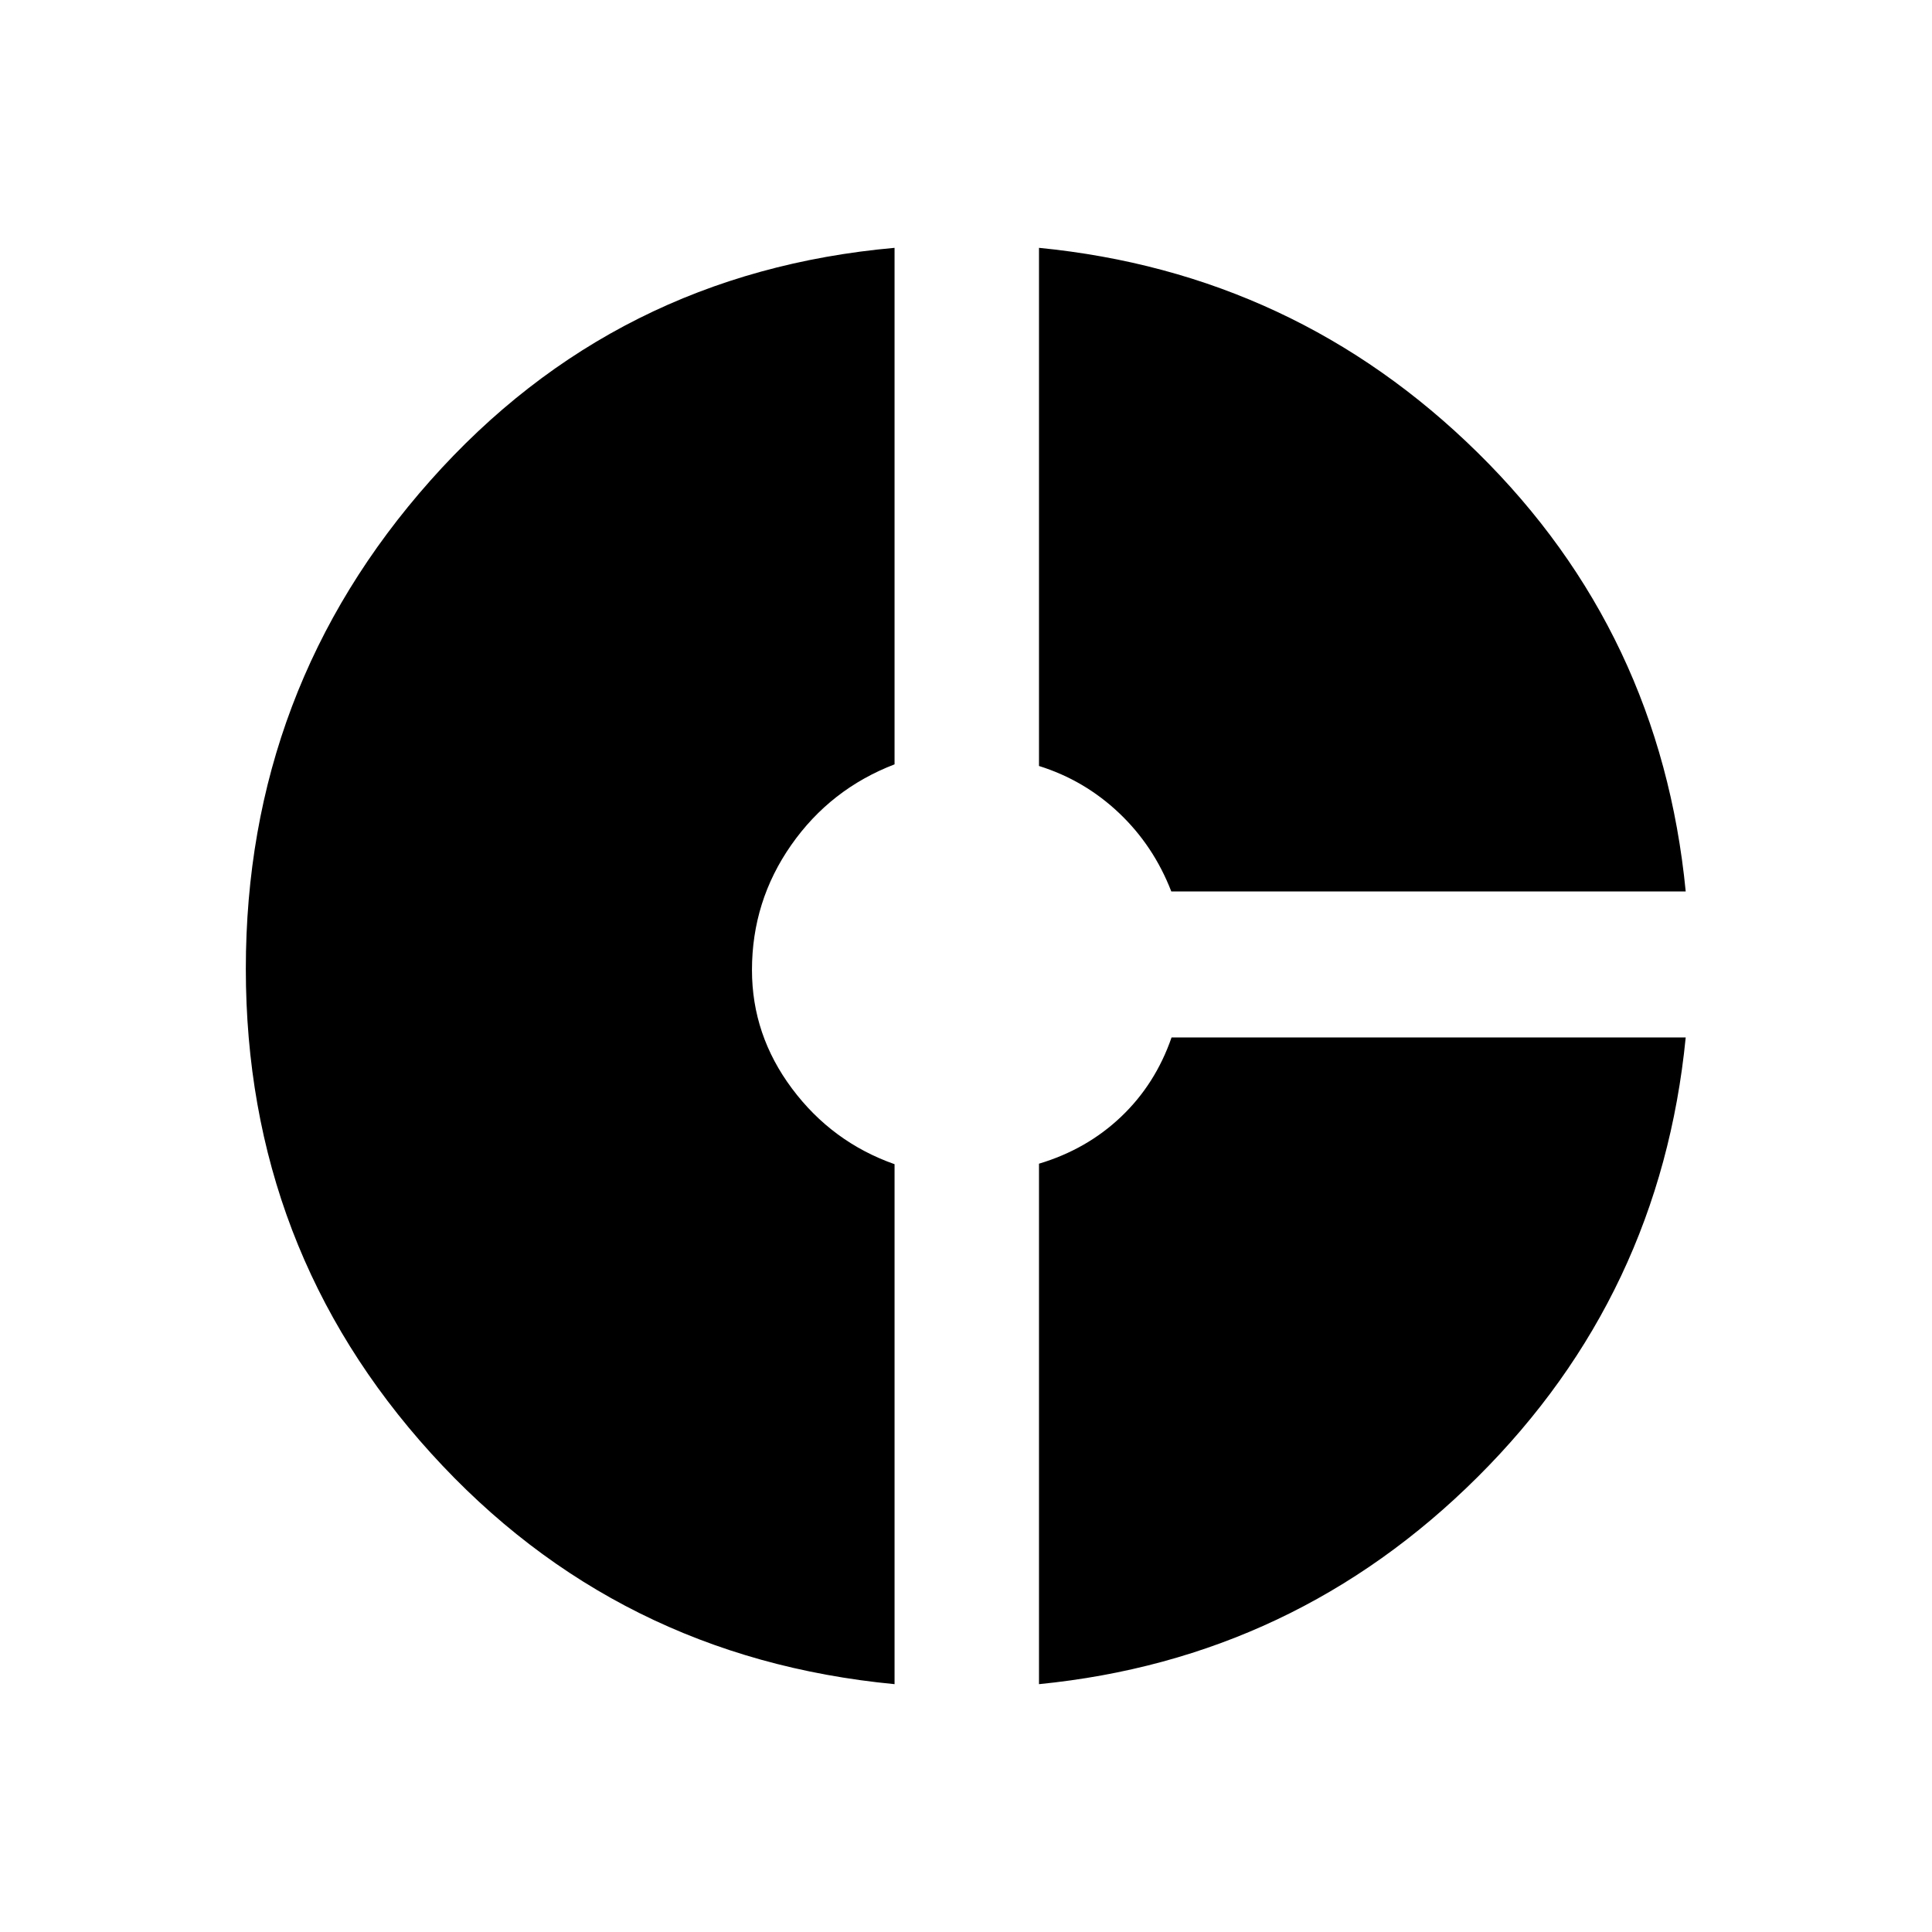 <svg xmlns="http://www.w3.org/2000/svg" height="48" viewBox="0 -960 960 960" width="48"><path d="M582.01-517.04q-8.78-22.7-25.98-39-17.2-16.29-39.76-23.35v-257.46q127.31 12.5 218.05 101.84 90.73 89.34 103.3 217.97H582.01ZM444.5-123.15q-138.31-13.23-230.33-114.73-92.02-101.5-92.02-240.73 0-139.38 91.71-242.62 91.7-103.24 230.64-115.62v256.65q-31.87 12.24-51.36 40.11-19.49 27.88-19.49 62.11 0 32.26 19.9 58.89 19.9 26.63 50.95 37.57v258.37Zm71.77 0v-258.62q23.73-7.1 40.79-23.32t25.08-39.41h255.48Q825-316.48 734.26-226.13q-90.74 90.36-217.99 102.98Z"/></svg>
